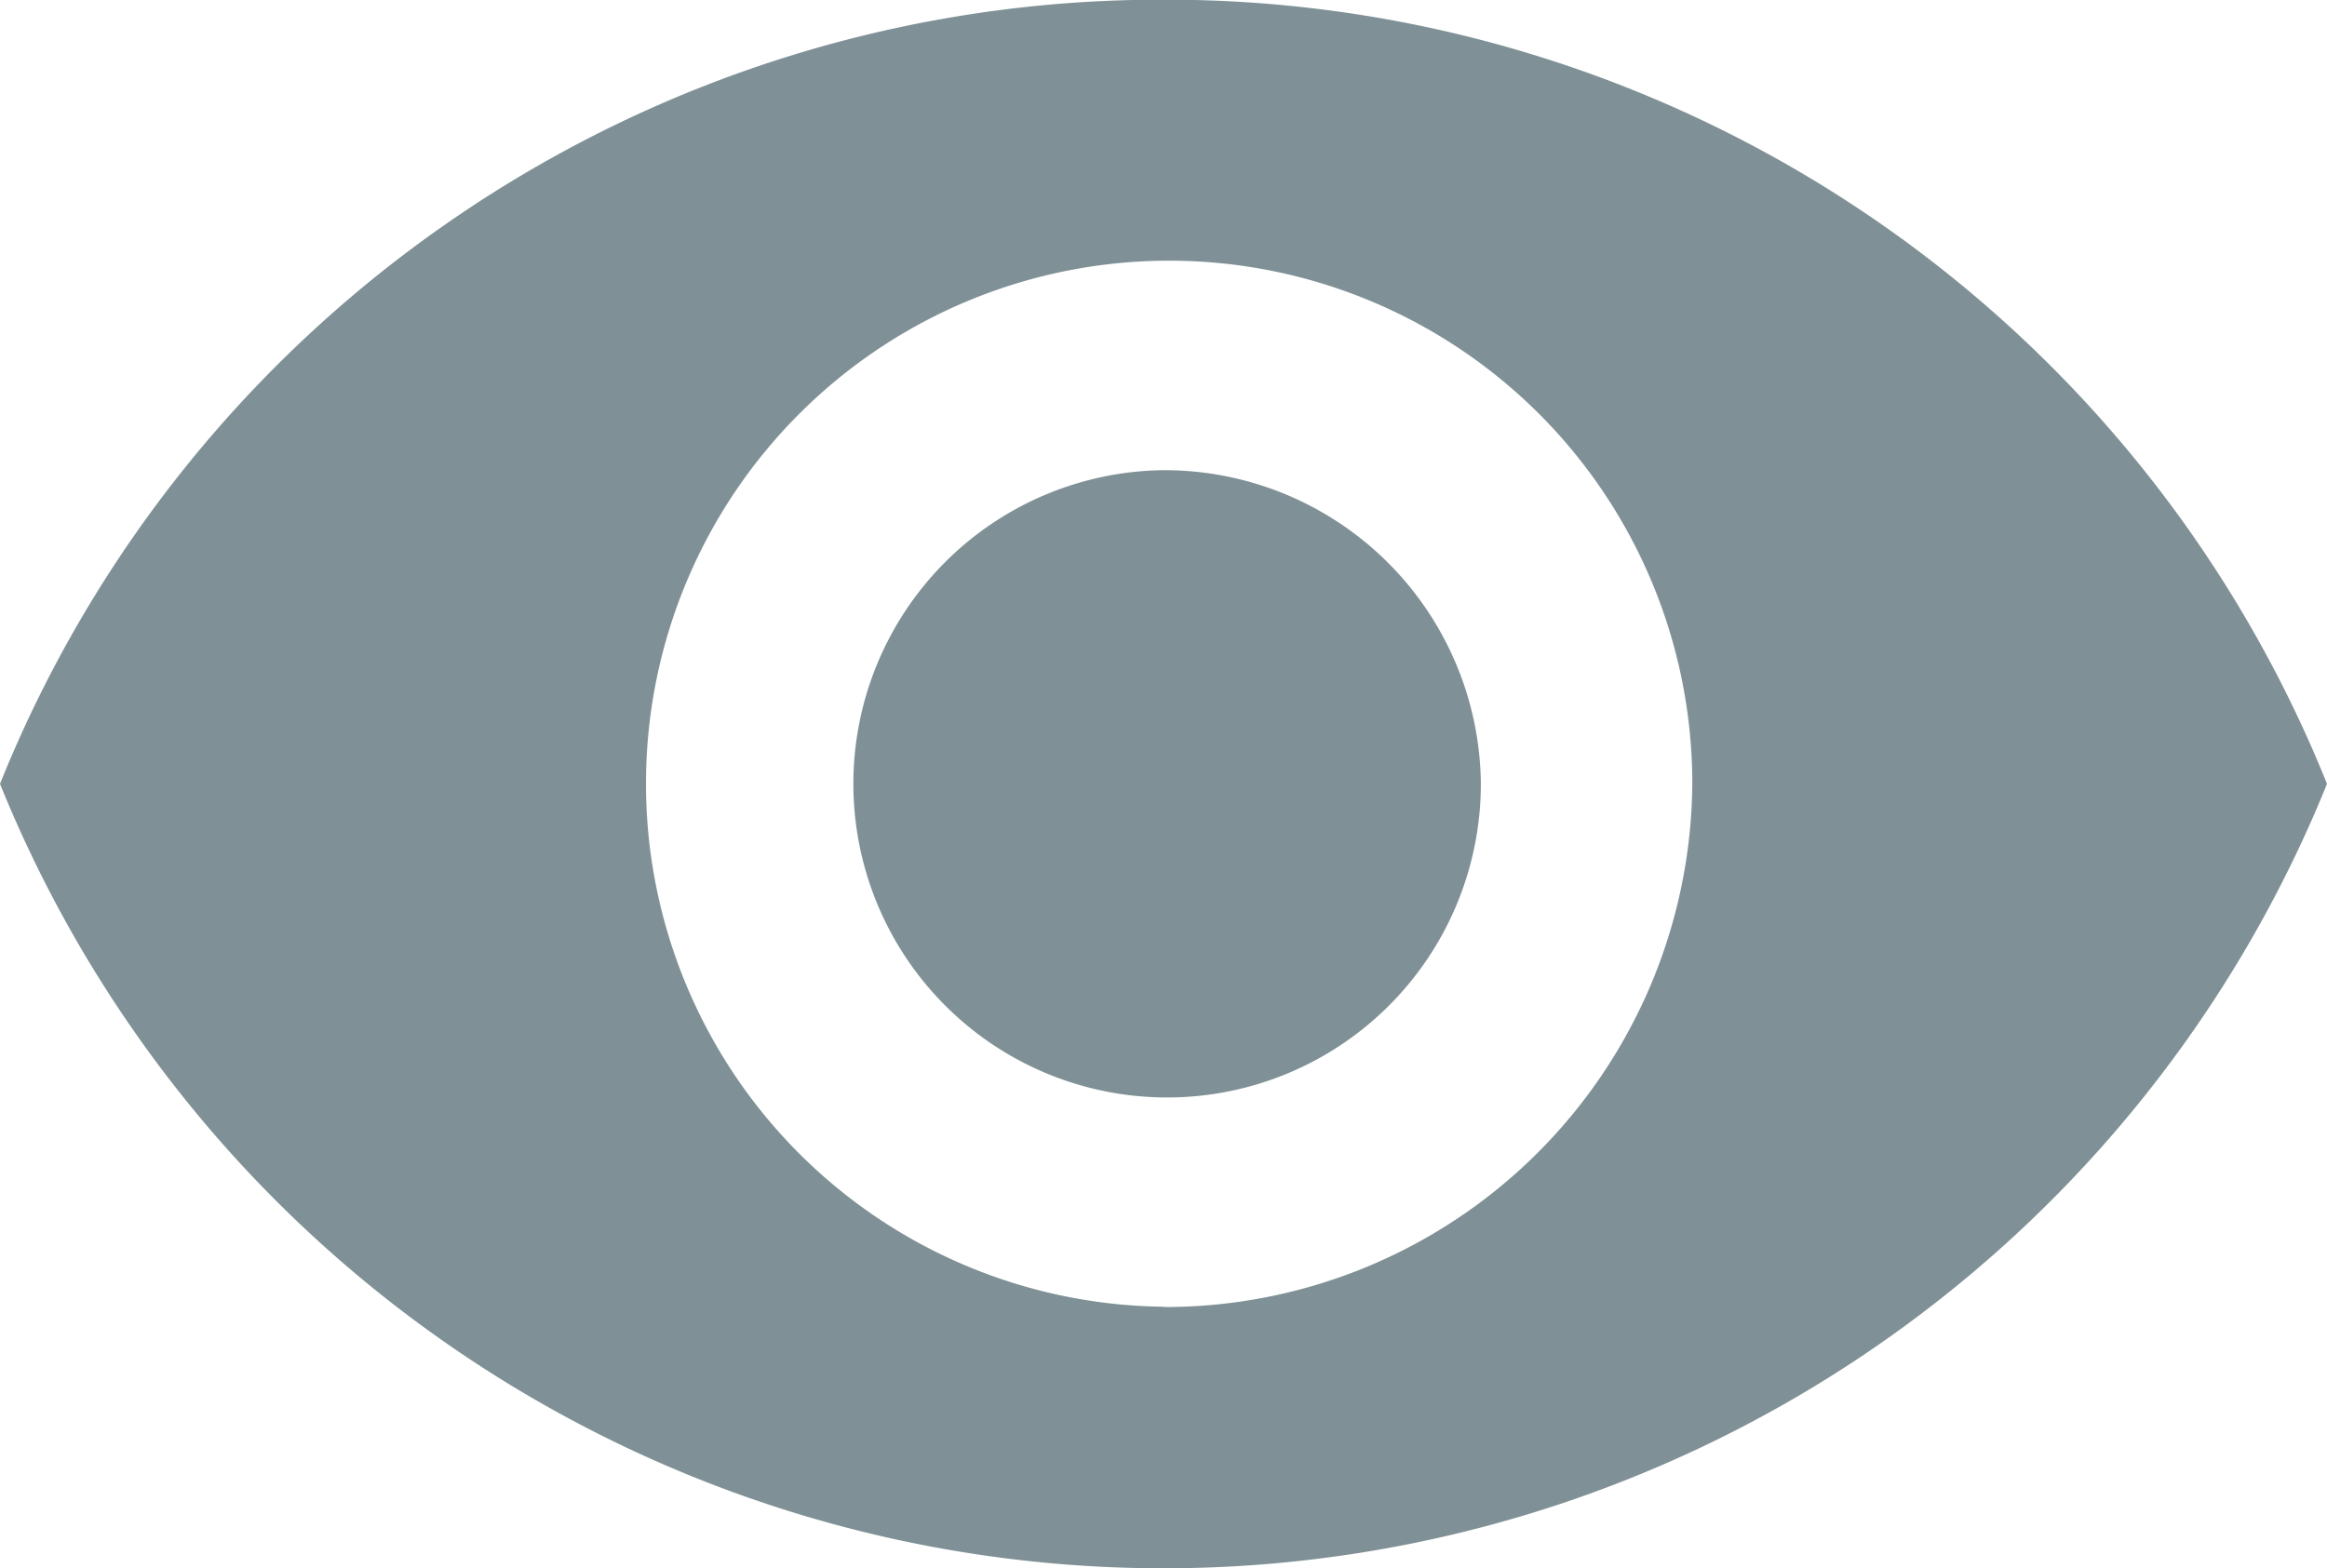 <svg xmlns="http://www.w3.org/2000/svg" width="14.834" height="10" viewBox="0 0 14.834 10">
  <path id="Icon_ionic-md-eye" data-name="Icon ionic-md-eye" d="M8.667,4.1a7.976,7.976,0,0,0-7.417,5,8,8,0,0,0,14.834,0A7.976,7.976,0,0,0,8.667,4.1Zm0,8.334A3.335,3.335,0,1,1,12.038,9.1,3.362,3.362,0,0,1,8.667,12.436Zm0-5.334a2,2,0,1,0,2.023,2A2.018,2.018,0,0,0,8.667,7.1Z" transform="translate(-1.25 -4.102)" fill="#00242e" opacity="0.5"/>
</svg>
